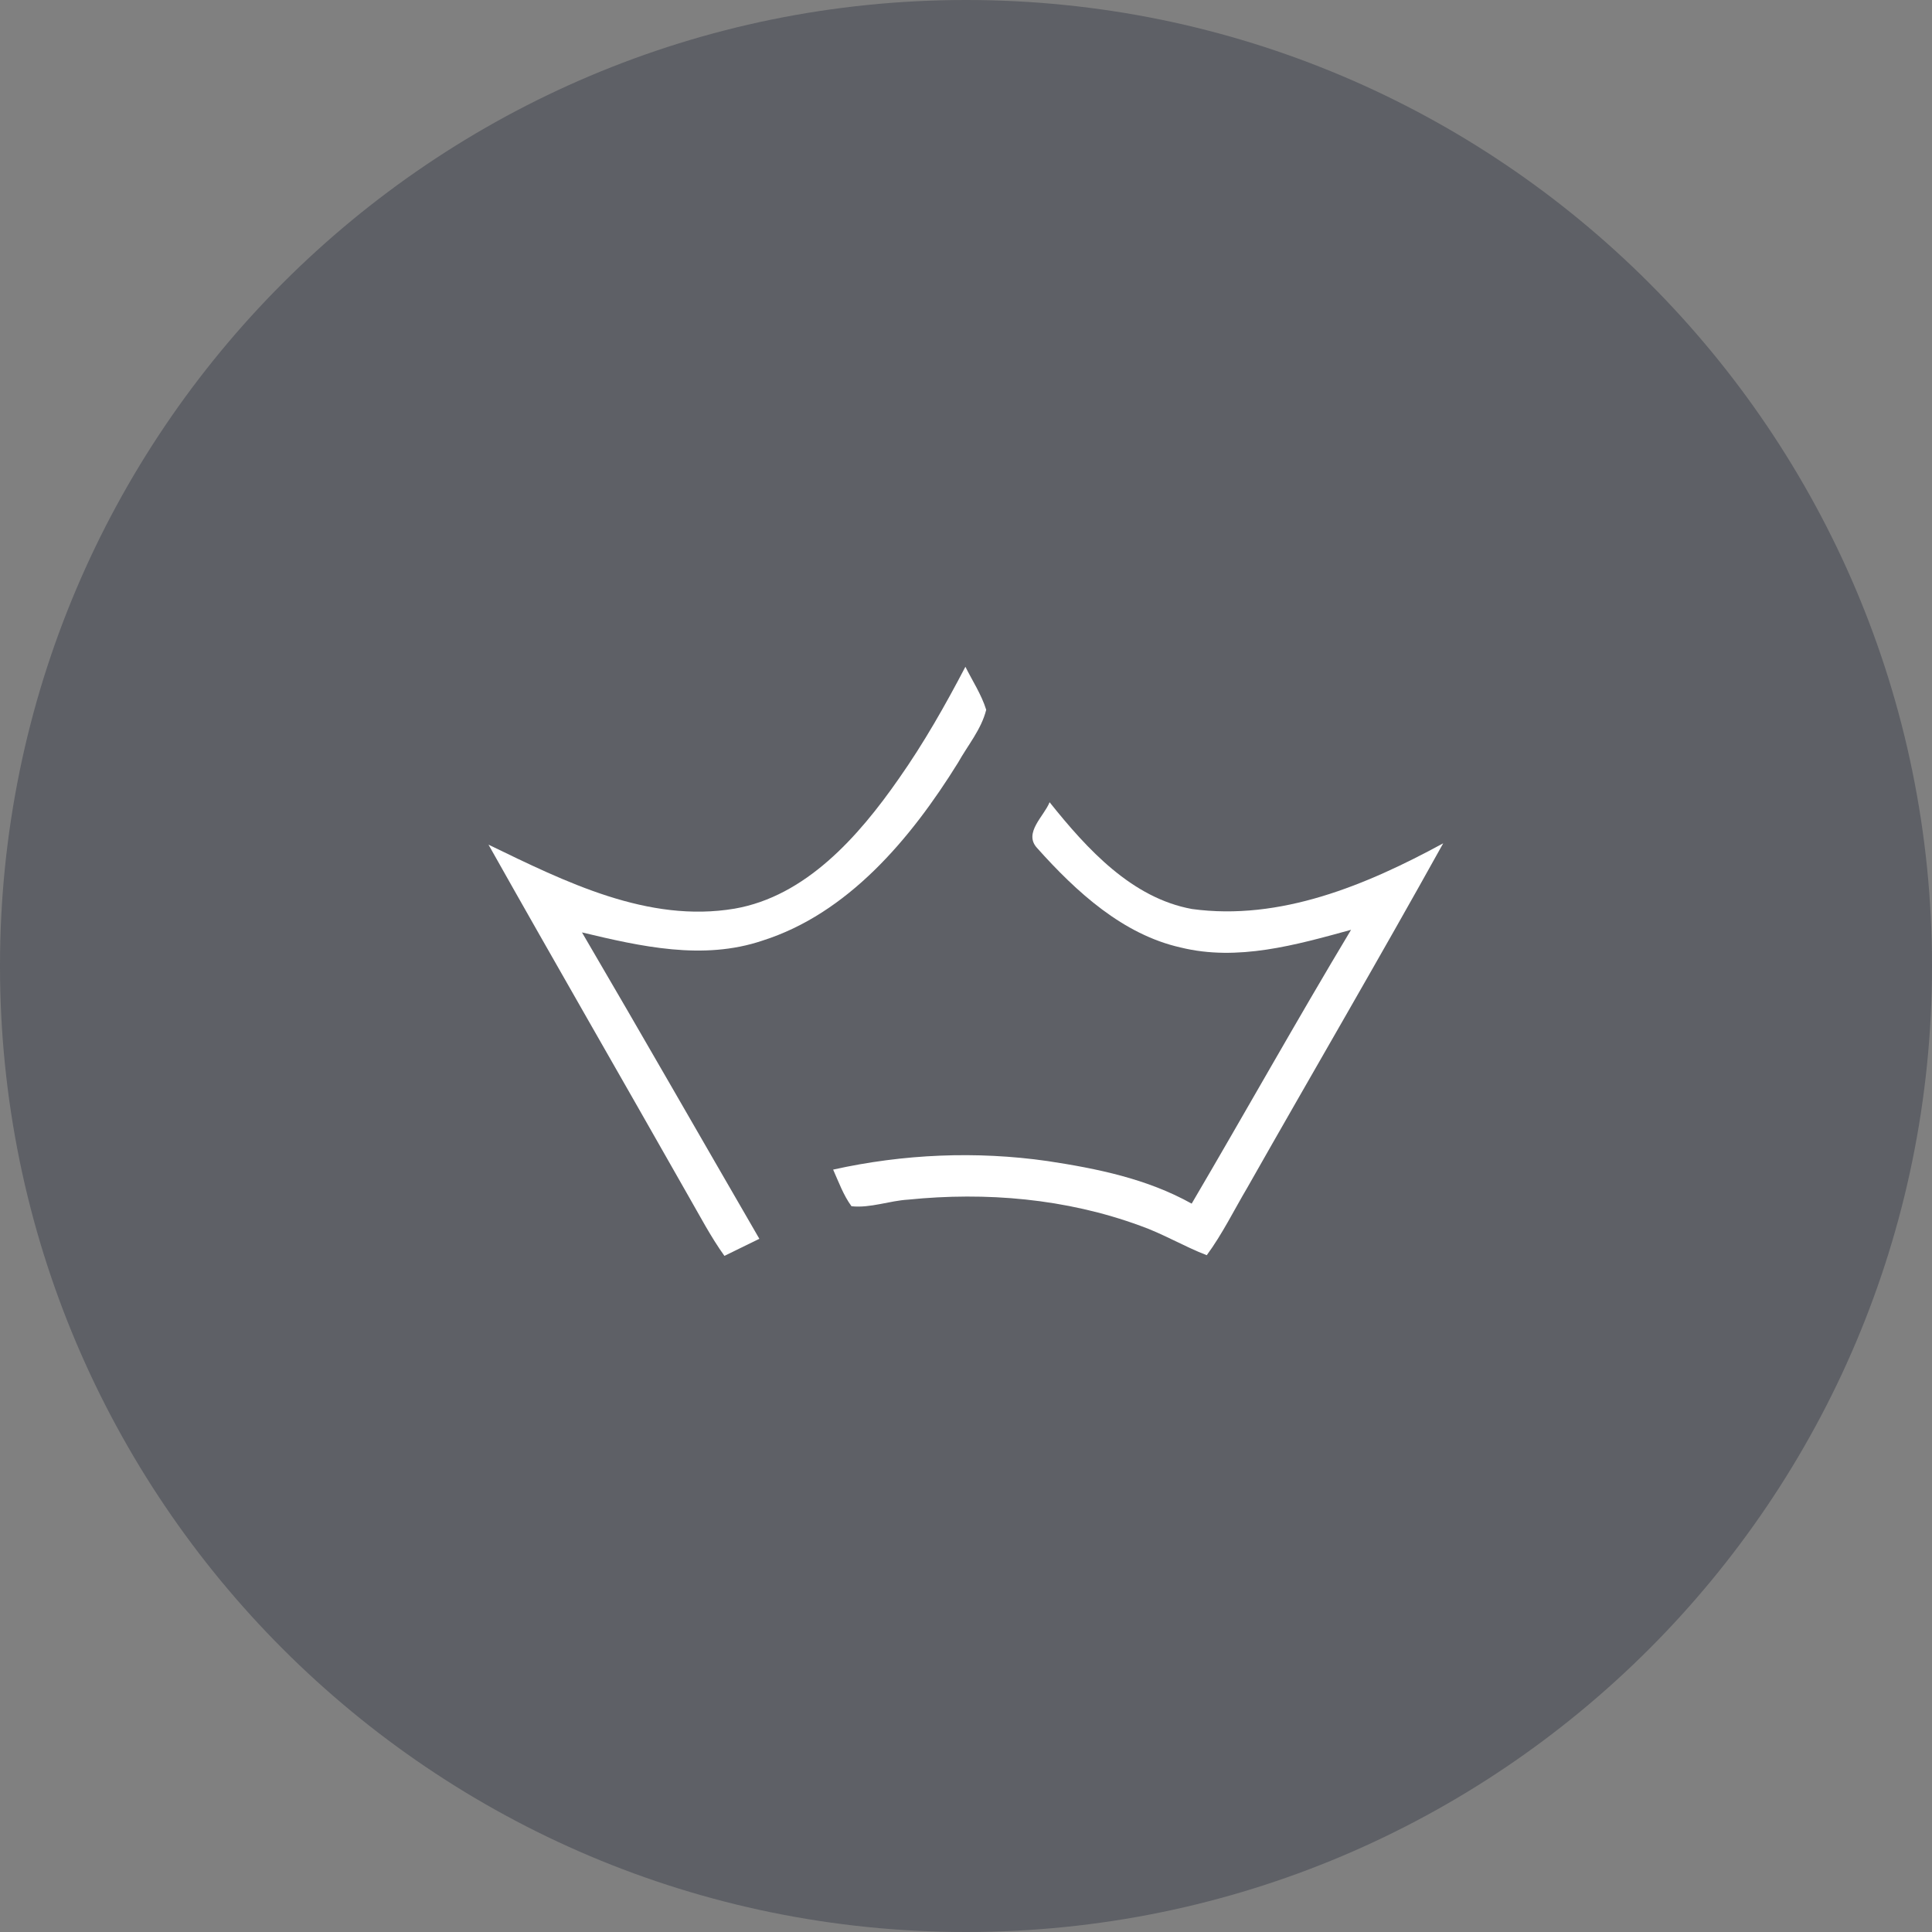<svg width="26" height="26" viewBox="0 0 26 26" fill="none" xmlns="http://www.w3.org/2000/svg">
<rect x="0" y="0" width="26" height="26" fill="#808080" stroke="none"/>
<path opacity="0.3" d="M13 26C20.18 26 26 20.18 26 13C26 5.82 20.18 0 13 0C5.82 0 0 5.82 0 13C0 20.18 5.82 26 13 26Z" fill="#101429"/>
<path fill-rule="evenodd" clip-rule="evenodd" d="M12.098 10.476C12.432 10.001 12.721 9.491 12.992 8.973C13.087 9.164 13.207 9.344 13.272 9.552C13.206 9.817 13.024 10.029 12.894 10.262C12.251 11.299 11.405 12.296 10.259 12.659C9.461 12.928 8.623 12.737 7.832 12.548C8.634 13.917 9.423 15.297 10.219 16.671C10.062 16.747 9.906 16.825 9.749 16.901C9.563 16.642 9.415 16.356 9.255 16.079C8.364 14.507 7.46 12.942 6.574 11.367C7.609 11.868 8.72 12.425 9.887 12.228C10.838 12.062 11.546 11.27 12.098 10.476Z" fill="white"/>
<path fill-rule="evenodd" clip-rule="evenodd" d="M13.954 11.409C13.772 11.207 14.051 10.984 14.125 10.796C14.634 11.433 15.235 12.086 16.041 12.233C17.226 12.395 18.383 11.914 19.422 11.349C18.56 12.902 17.664 14.434 16.788 15.979C16.607 16.285 16.45 16.607 16.24 16.892C15.935 16.775 15.651 16.603 15.343 16.495C14.345 16.129 13.27 16.038 12.223 16.144C11.968 16.159 11.715 16.26 11.459 16.233C11.351 16.086 11.287 15.908 11.212 15.74C12.159 15.53 13.138 15.488 14.097 15.625C14.762 15.726 15.435 15.862 16.037 16.198C16.757 14.973 17.451 13.73 18.182 12.513C17.439 12.717 16.657 12.94 15.889 12.751C15.114 12.577 14.488 12.007 13.954 11.409Z" fill="white"/>
</svg>
